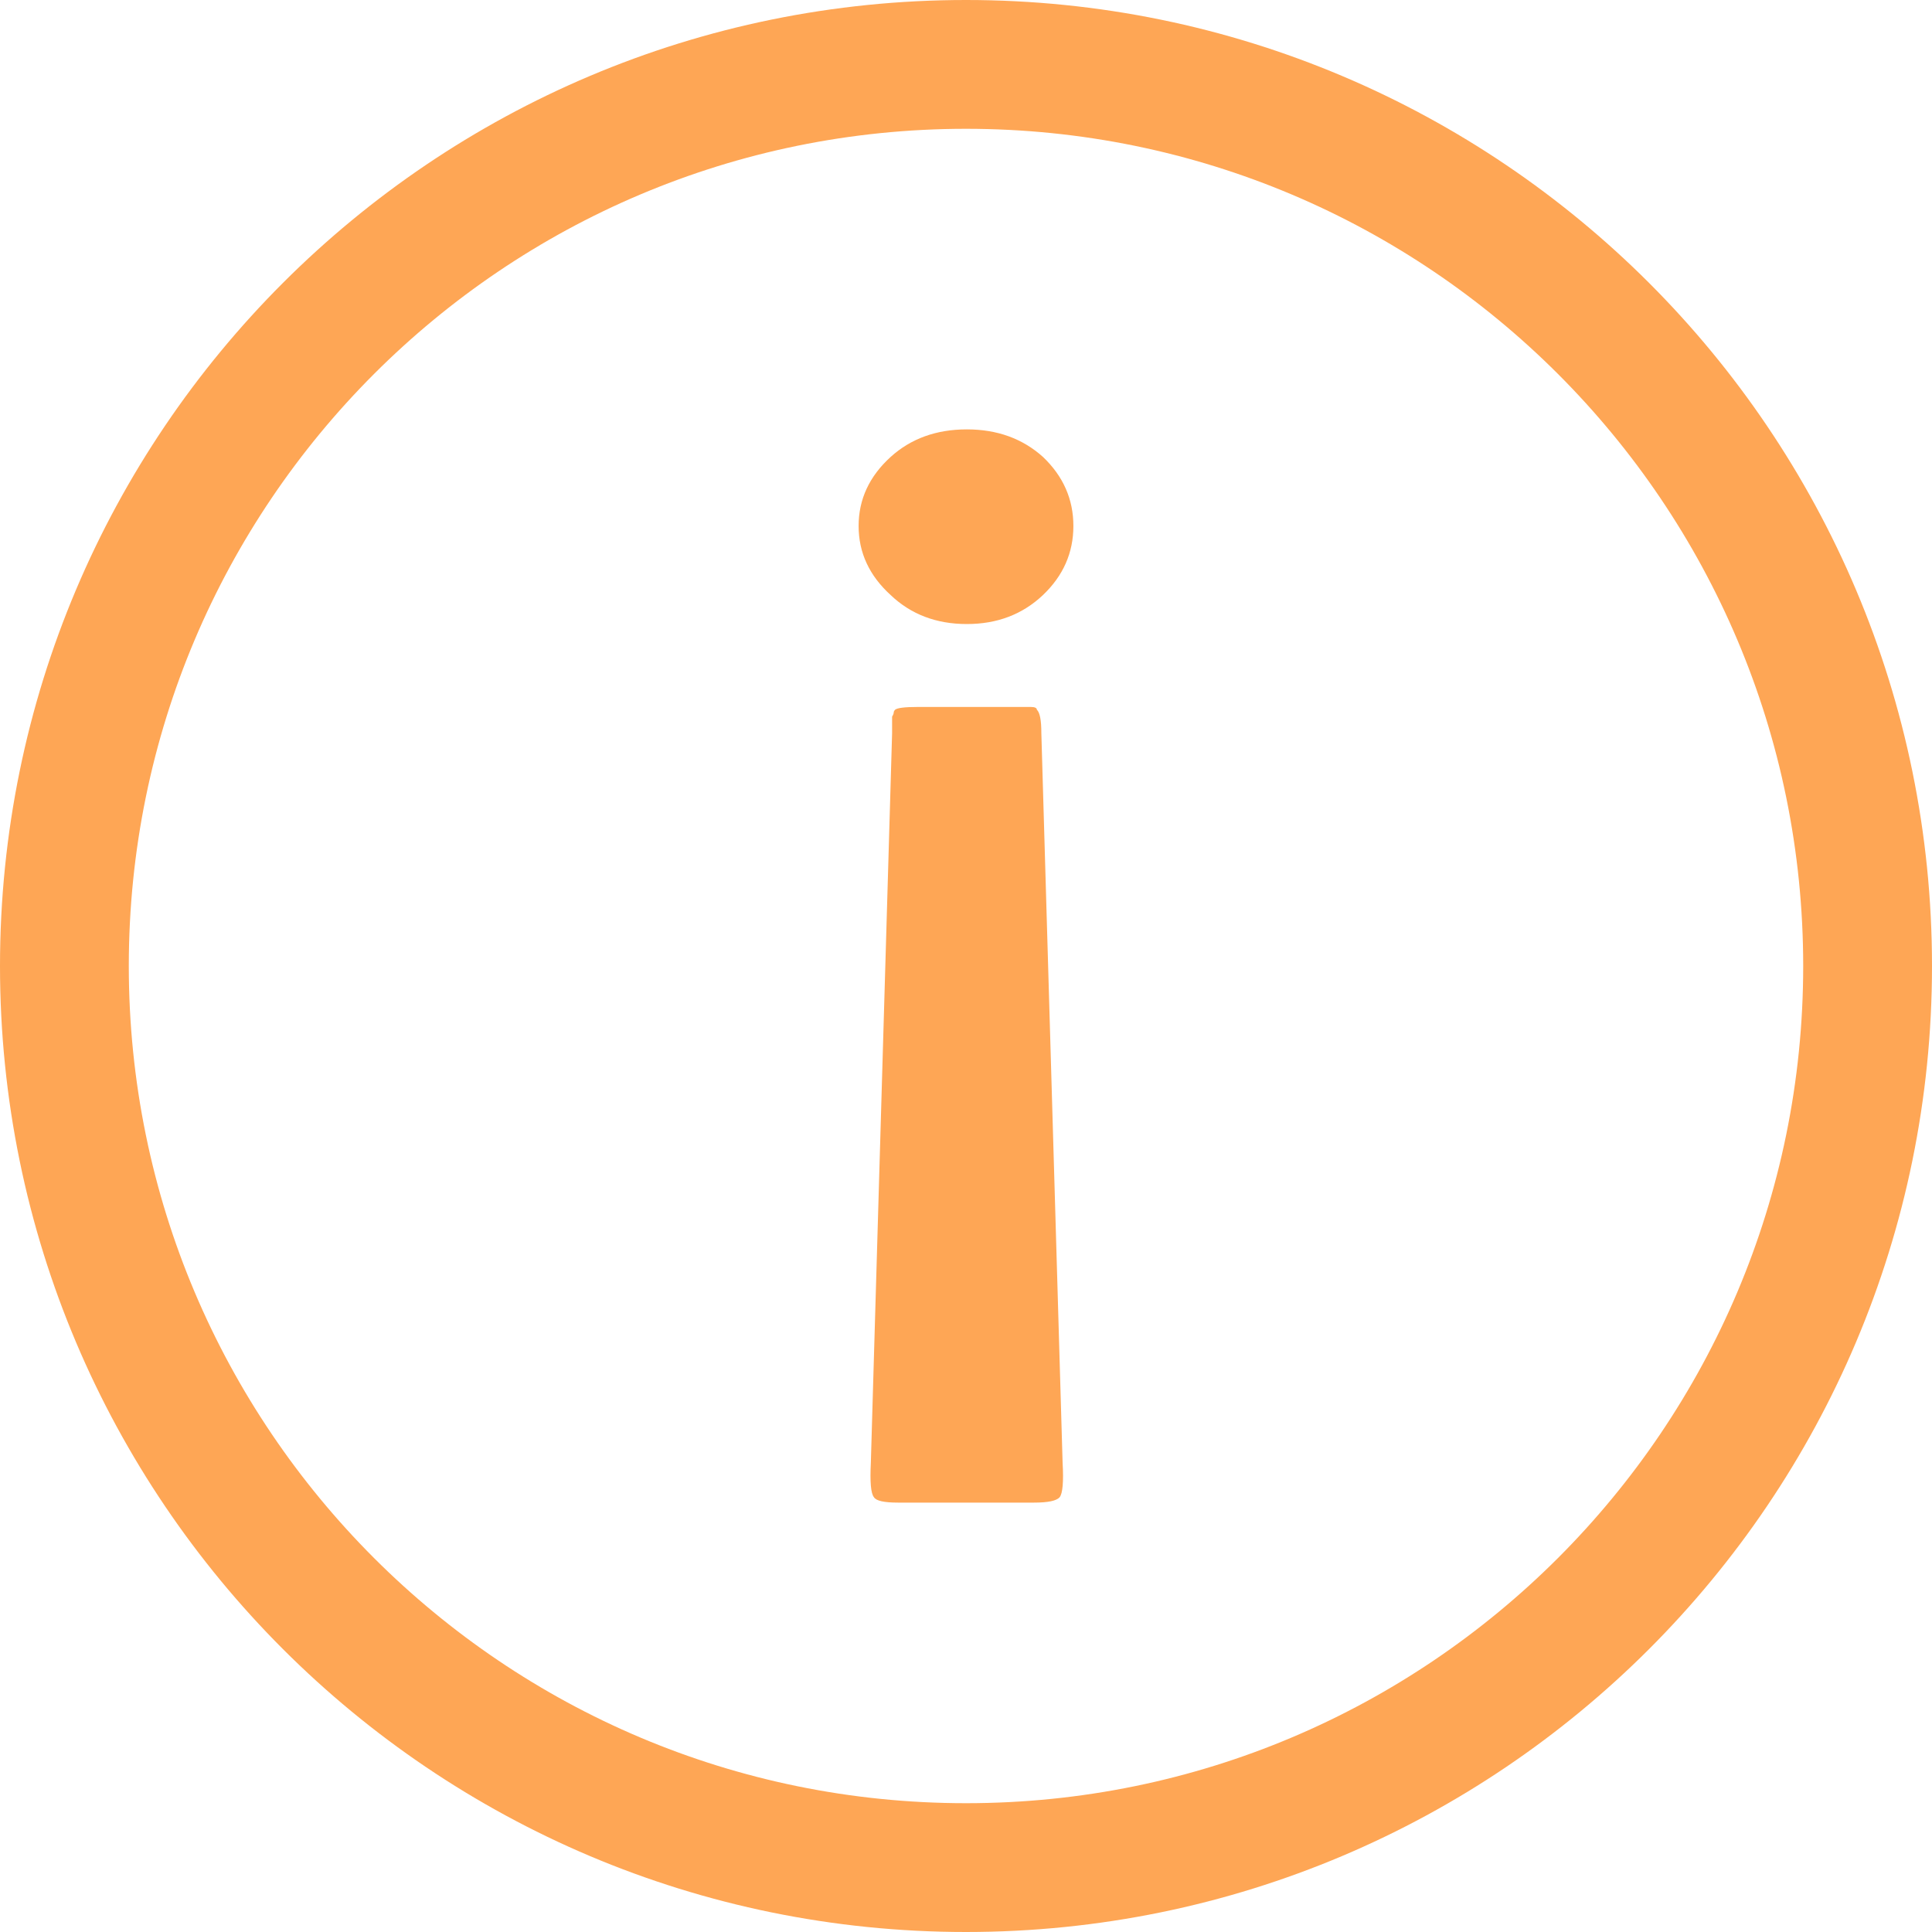 <svg width="12" height="12" viewBox="0 0 12 12" fill="none" xmlns="http://www.w3.org/2000/svg">
<g id="&#235;&#138;&#144;&#235;&#130;&#140;&#237;&#145;&#156;">
<path id="Ellipse 26" d="M0.4 6C0.4 2.907 2.907 0.4 6 0.4C9.093 0.4 11.6 2.907 11.6 6C11.6 9.093 9.093 11.6 6 11.6C2.907 11.6 0.4 9.093 0.4 6Z" stroke="#FEA655" stroke-width="0.8"/>
<path id="!" d="M5.541 4.451C5.548 4.44 5.551 4.431 5.551 4.426C5.551 4.42 5.554 4.414 5.56 4.408C5.573 4.397 5.62 4.391 5.702 4.391L6.402 4.391C6.427 4.391 6.44 4.397 6.44 4.408C6.459 4.426 6.468 4.474 6.468 4.554L6.6 9.085C6.607 9.205 6.6 9.276 6.582 9.299C6.563 9.322 6.509 9.333 6.421 9.333L5.579 9.333C5.491 9.333 5.441 9.322 5.428 9.299C5.409 9.276 5.403 9.205 5.409 9.085L5.541 4.554L5.541 4.451ZM6.005 2.667C6.194 2.667 6.351 2.724 6.478 2.838C6.604 2.958 6.667 3.101 6.667 3.267C6.667 3.433 6.604 3.576 6.478 3.696C6.351 3.816 6.194 3.876 6.005 3.876C5.816 3.876 5.658 3.816 5.532 3.696C5.4 3.576 5.333 3.433 5.333 3.267C5.333 3.101 5.4 2.958 5.532 2.838C5.658 2.724 5.816 2.667 6.005 2.667Z" fill="#FEA655"/>
</g>
</svg>
